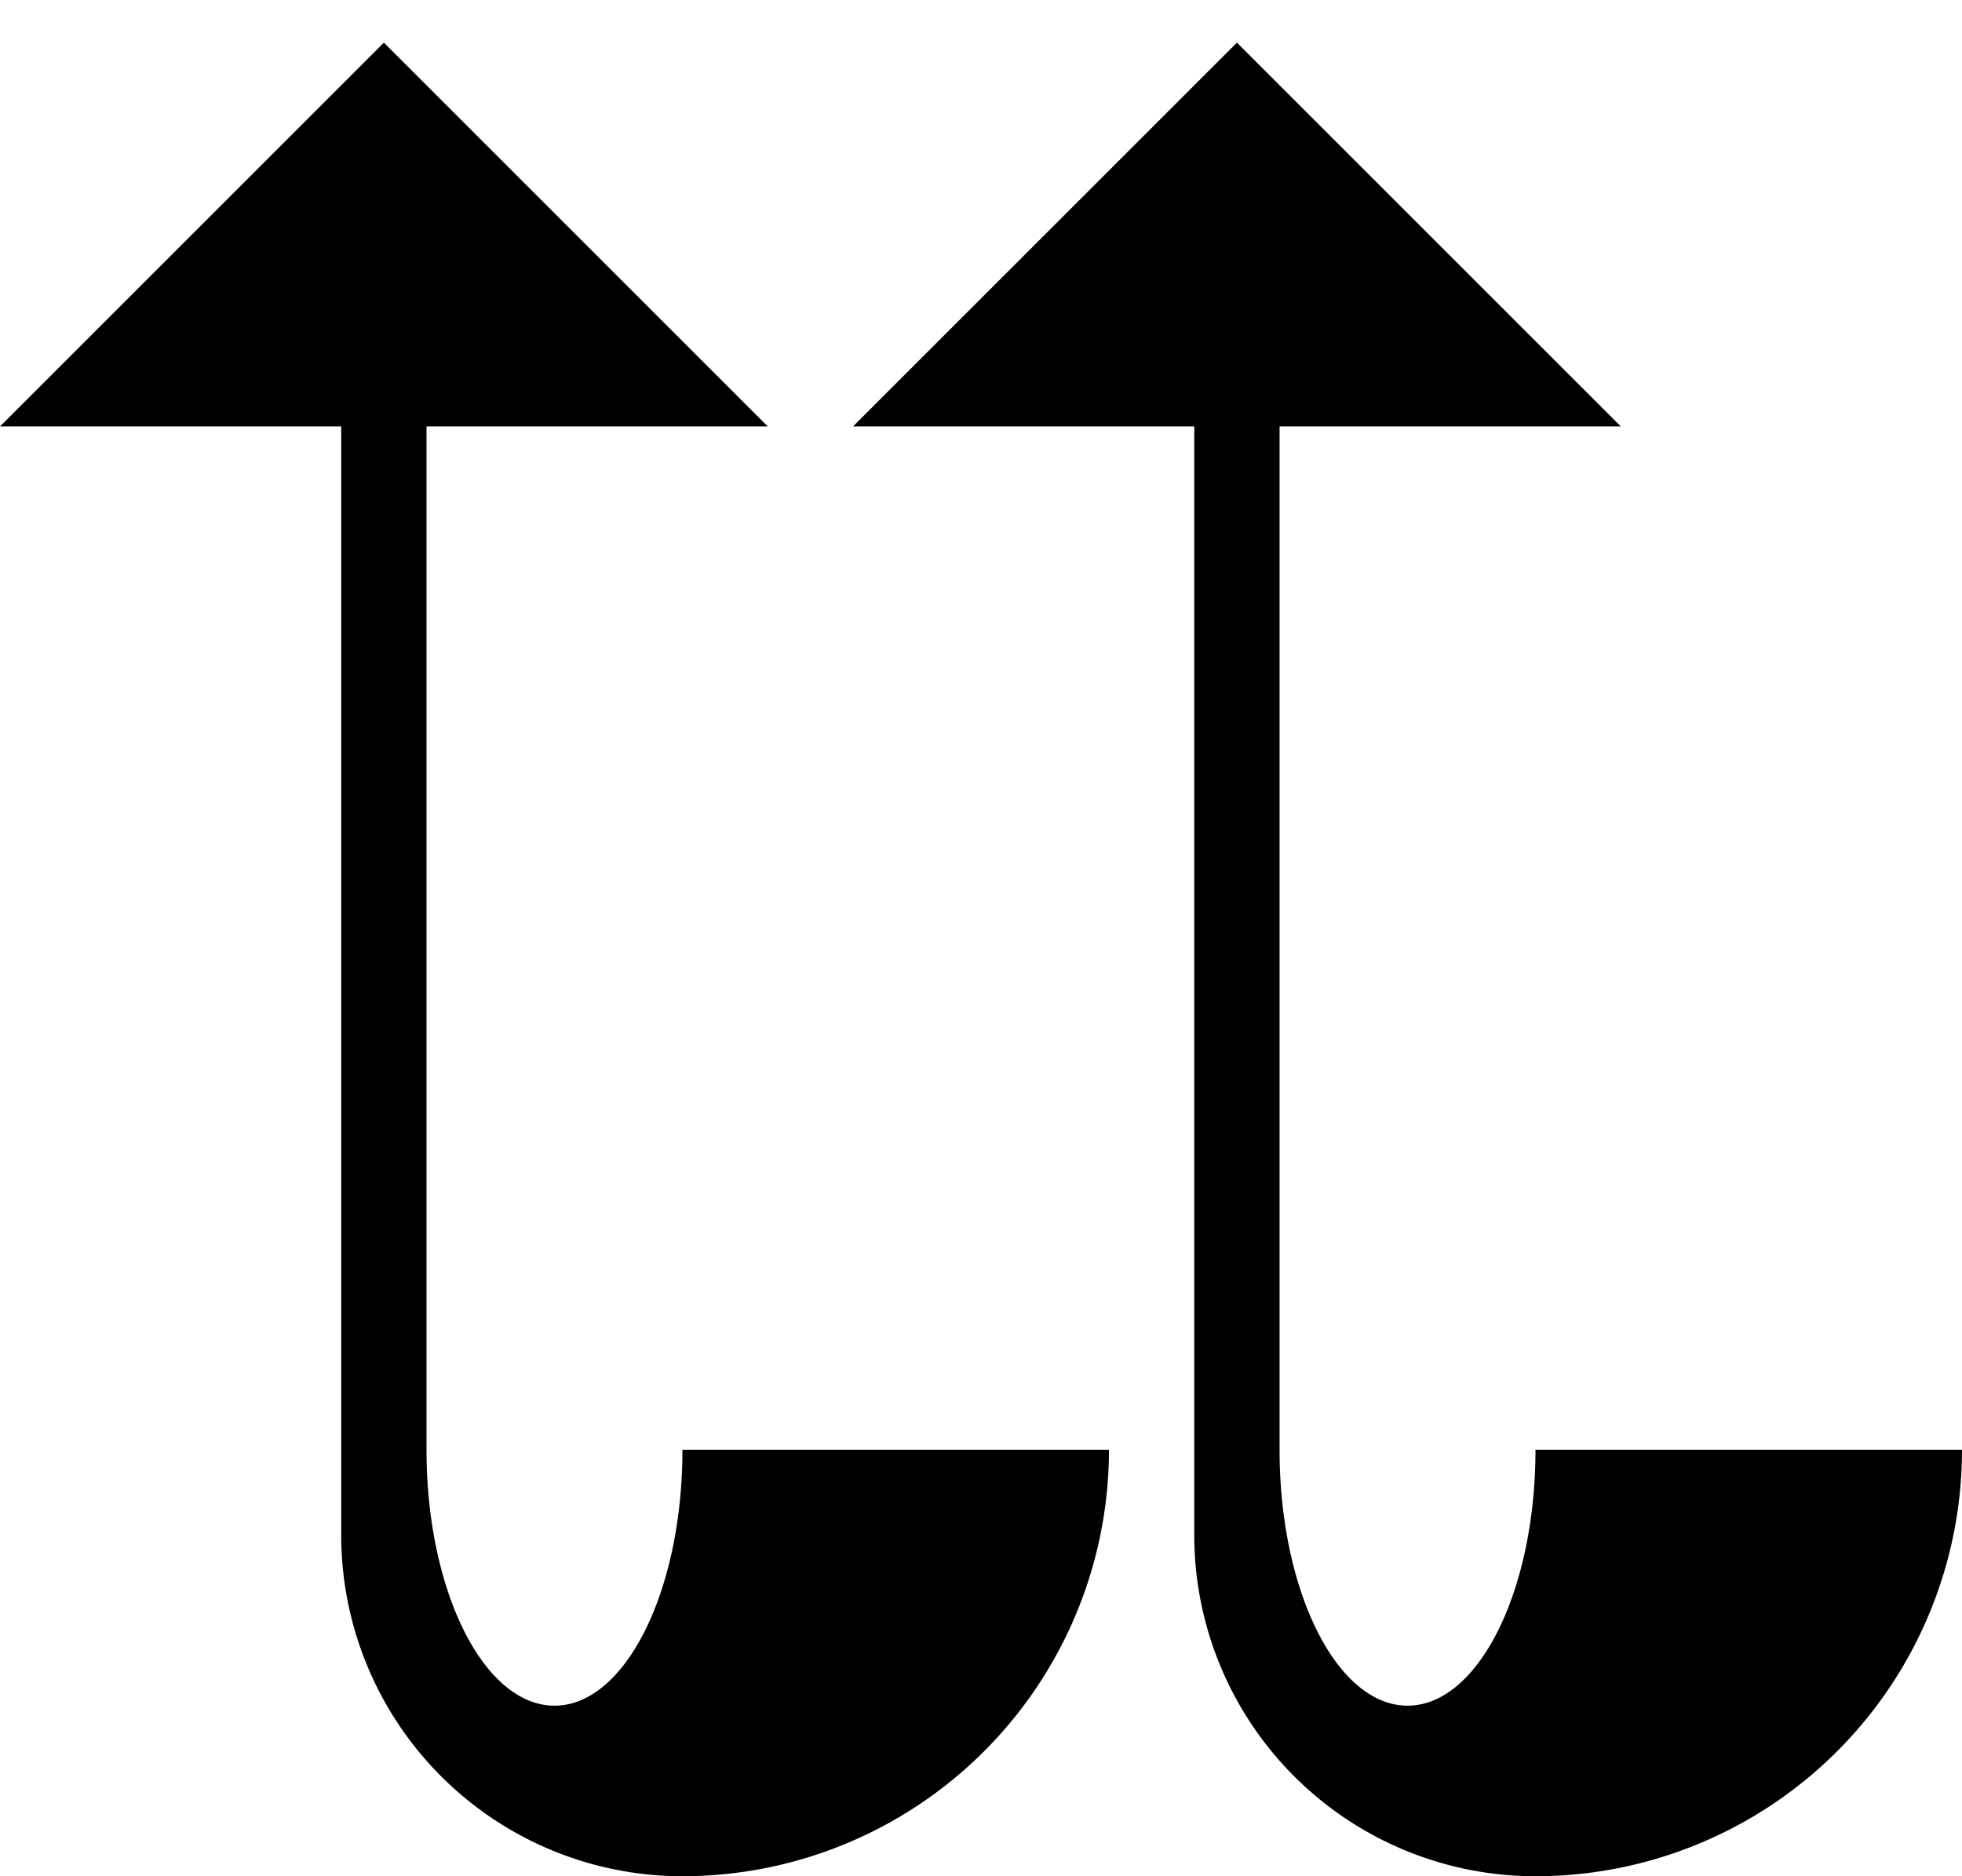 <svg xmlns="http://www.w3.org/2000/svg" version="1.0" width="23" height="22"><path d="M0 5L4.5.5 9 5H0zM4 5v13a4 4 0 0 0 4 4 5 5 0 0 0 5-5H8c0 1.657-.672 3-1.5 3S5 18.657 5 17V5H4zM10 5L14.5.5 19 5h-9zM14 5v13a4 4 0 0 0 4 4 5 5 0 0 0 5-5h-5c0 1.657-.672 3-1.5 3S15 18.657 15 17V5h-1z"/></svg>